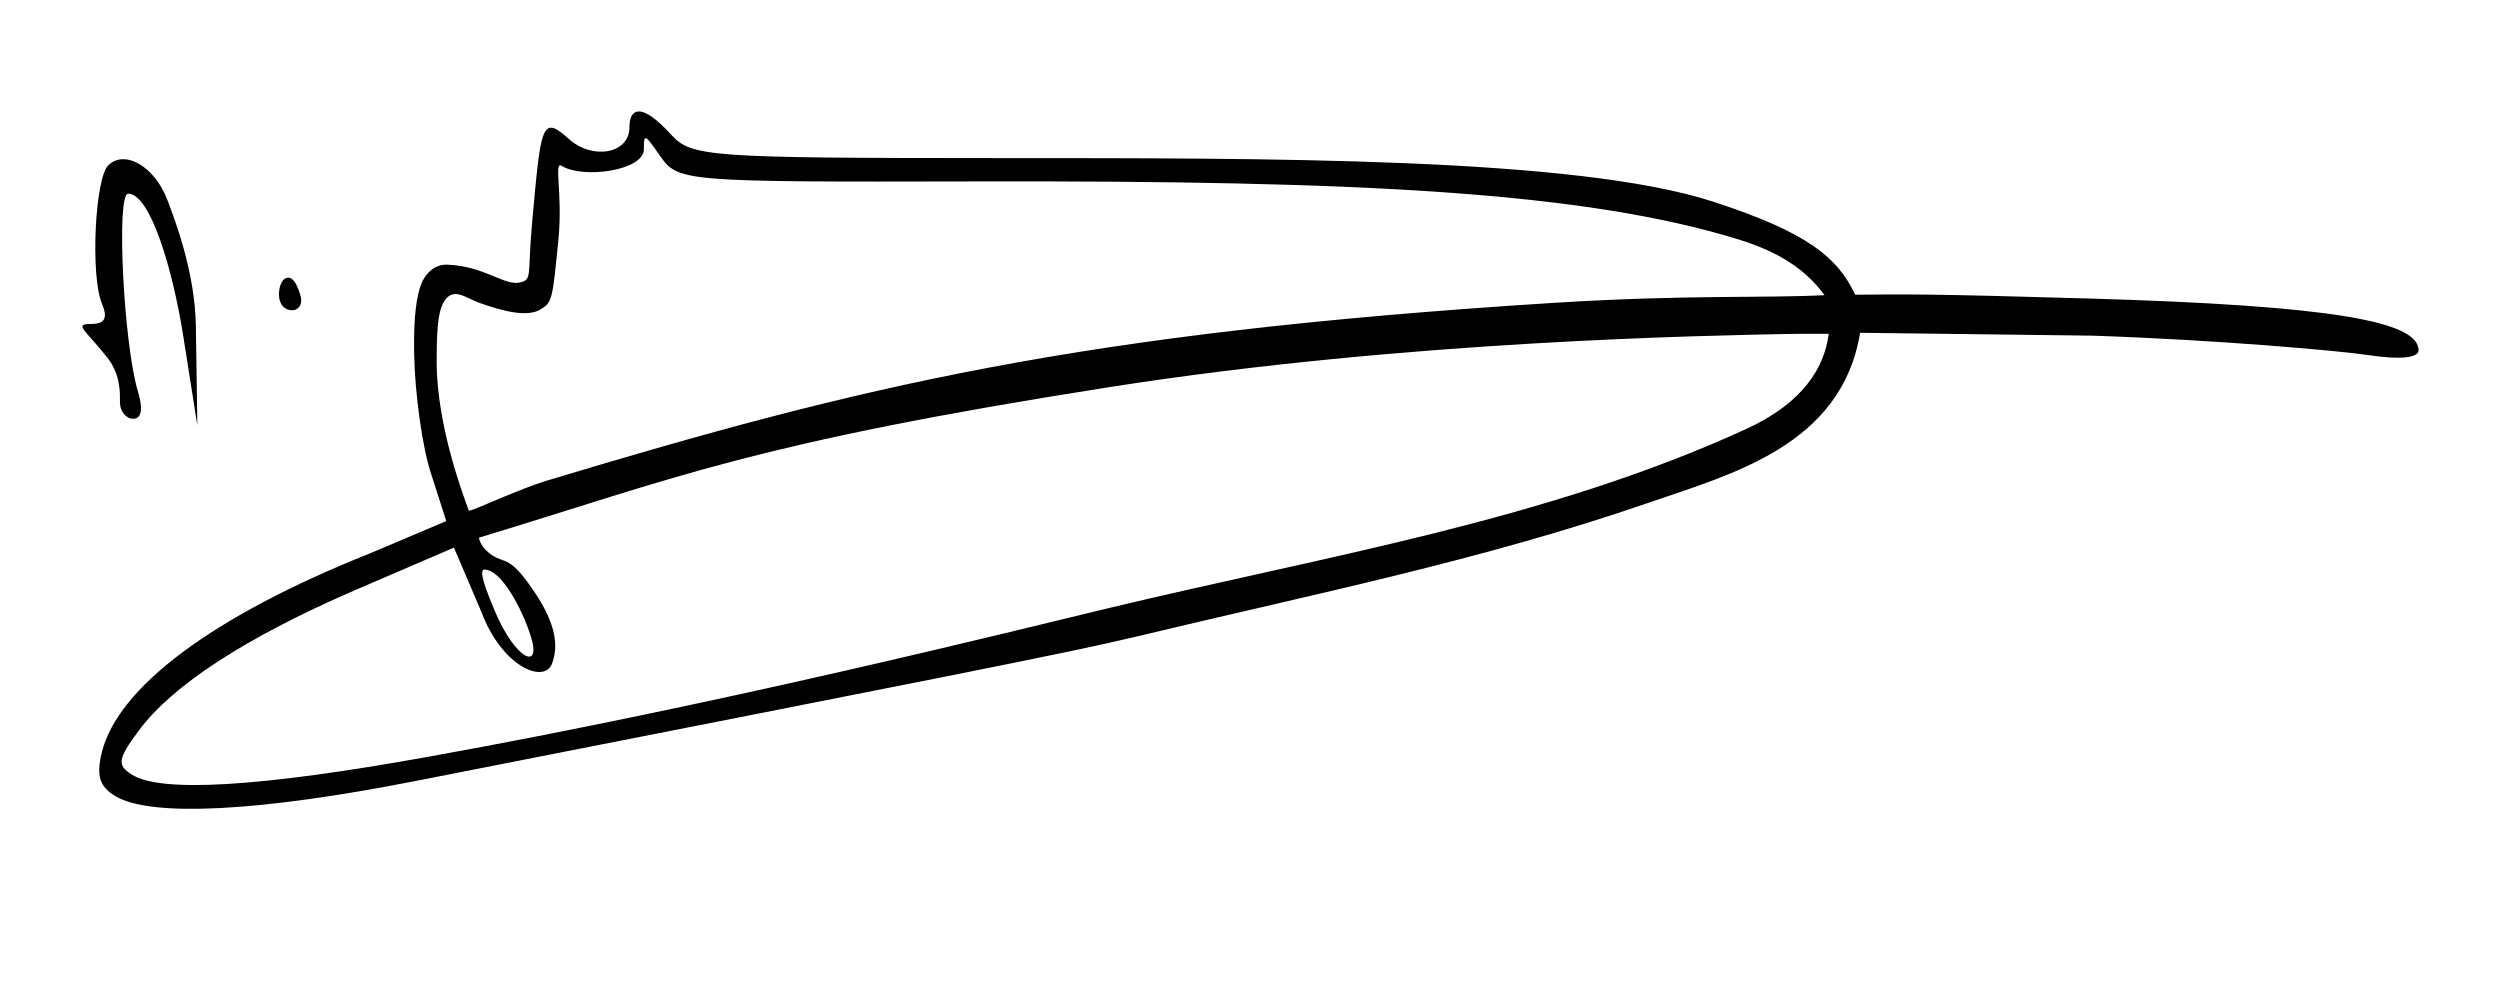 <?xml version="1.0" encoding="UTF-8" standalone="no"?>
<!-- Created with Inkscape (http://www.inkscape.org/) -->
<svg
   xmlns:svg="http://www.w3.org/2000/svg"
   xmlns="http://www.w3.org/2000/svg"
   version="1.0"
   width="211"
   height="83"
   id="svg2">
  <defs
     id="defs5" />
  <path
     d="M 53.875,9.406 C 53.399,9.431 53.125,9.889 53.125,10.75 C 53.125,12.966 50.016,13.544 48,11.719 C 45.692,9.63 45.65,10.616 44.906,18.844 C 44.512,23.179 44.939,23.577 43.936,23.831 C 42.575,24.175 40.985,22.475 37.763,22.337 C 36.714,22.292 35.902,23.05 35.54,24.003 C 35.179,24.957 34.906,26.592 34.951,29.697 C 35,33.149 35.642,37.848 36.438,40.156 L 37.664,43.98 L 31.25,46.695 C 17.91,52.011 9.947,58.022 8.594,63.5 C 8.104,65.481 8.412,66.423 9.781,67.219 C 12.801,68.974 21.875,68.51 35.125,65.906 C 78.989,57.287 90.369,55.059 95.812,53.75 C 110.818,50.142 125.009,47.317 139.219,42.406 C 146.124,40.02 155.435,37.599 156.992,28.087 L 176.531,28.328 C 187.039,28.675 197.537,29.612 199.875,29.969 C 202.553,30.377 204.125,30.214 204.125,29.562 C 204.125,27.13 196.854,25.794 176.344,25.195 C 162.609,24.794 161.058,24.836 156.574,24.873 C 155.105,21.74 152.595,19.628 144.619,17.03 C 133.029,13.256 107.197,13.353 84.031,13.344 C 59.713,13.334 58.345,13.244 56.625,11.344 C 55.436,10.03 54.486,9.374 53.875,9.406 z M 54.438,11.688 C 54.575,11.539 54.896,11.995 55.688,13.125 C 57.237,15.338 57.471,15.368 82.5,15.312 C 114.677,15.241 133.766,16.181 146.82,20.237 C 150.945,21.518 152.805,23.31 153.985,24.912 C 148.912,25.179 142.437,24.853 131.12,25.562 C 90.958,28.098 72.695,32.571 46.204,40.55 C 43.745,41.291 39.958,43.101 39.572,43.109 C 39.209,42.109 36.859,36.03 36.854,30.535 C 36.851,27.948 36.969,26.481 37.351,25.691 C 38.137,24.063 39.268,25.135 40.398,25.54 C 42.422,26.265 44.495,26.799 45.612,26.121 C 46.613,25.514 46.624,25.324 47.125,20.281 C 47.519,16.312 46.708,13.569 47.406,14 C 49.214,15.117 54.344,14.404 54.344,12.594 C 54.344,12.077 54.355,11.776 54.438,11.688 z M 10.344,13.438 C 9.892,13.45 9.472,13.62 9.125,13.969 C 8.011,15.09 7.629,23.281 8.594,25.594 C 9.12,26.856 8.867,27.344 7.656,27.344 C 6.183,27.344 7.244,27.876 9.062,30.188 C 10.202,31.637 10.125,33.218 10.125,33.969 C 10.125,34.72 10.636,35.344 11.25,35.344 C 11.945,35.344 12.085,34.495 11.656,33.094 C 10.435,29.102 9.792,16.344 10.812,16.344 C 12.71,16.344 14.606,22.871 15.469,28.375 L 16.656,35.906 L 16.531,27.531 C 16.475,22.92 14.667,18.3 14.125,16.875 C 13.318,14.753 11.7,13.4 10.344,13.438 z M 24.327,23.436 C 23.874,23.436 23.592,24.019 23.551,24.656 C 23.454,26.169 24.613,26.327 25.007,26.104 C 25.46,25.847 25.528,25.359 25.272,24.656 C 25.053,24.057 24.78,23.436 24.327,23.436 z M 150.879,28.187 C 151.31,28.178 153.935,28.157 154.343,28.174 C 153.857,31.919 151.146,34.478 147.38,36.206 C 130.576,43.913 112.127,46.871 93.625,51.312 C 85.513,53.26 61.018,59.399 36.125,63.875 C 21.873,66.438 13.577,66.925 11.125,65.375 C 9.852,64.57 9.938,64.061 11.719,61.656 C 14.548,57.836 20.719,53.829 29.812,49.875 L 38.312,46.219 L 40.647,51.688 C 42.346,56.222 45.938,57.794 46.603,55.983 C 47.323,54.023 46.523,51.844 44.497,49.094 C 42.704,46.66 42.408,47.735 41.049,46.471 C 40.662,46.111 40.385,45.498 40.44,45.375 C 57.164,40.302 63.505,37.402 93.653,32.67 C 118.829,28.718 144.416,28.322 150.879,28.187 z M 40.888,48.07 C 42.293,48.07 44.027,51.294 44.789,53.663 C 45.754,56.665 43.514,55.714 41.776,51.6 C 40.994,49.75 40.363,48.07 40.888,48.07 z"
     id="path2384"
     style="fill:#000000" />
</svg>
